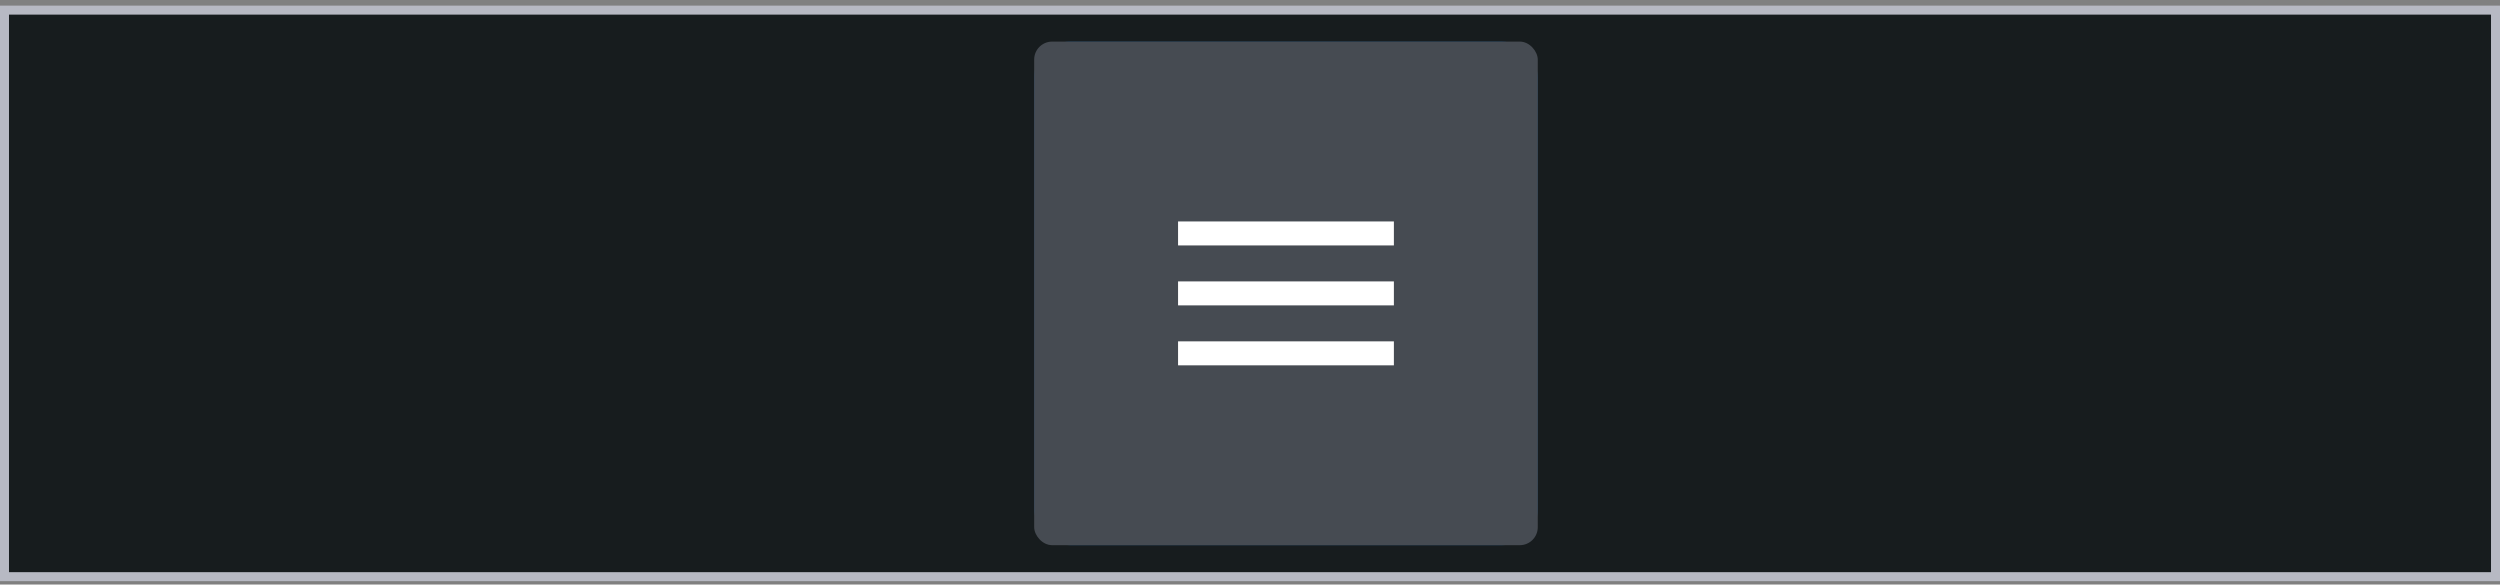 <svg width="278" height="65" viewBox="0 0 278 65" fill="none" xmlns="http://www.w3.org/2000/svg"><rect x="0" y="0" width="278" height="65" fill="#808080" stroke="none"/><rect x=".5" y="1.125" width="277" height="63" fill="#171C1E"/><rect x="115" y="4.625" width="56" height="56" rx="4" fill="#0E416C"/><rect x="115" y="4.625" width="56" height="56" rx="2" fill="#464B52"/><path fill-rule="evenodd" clip-rule="evenodd" d="M131 27.292V24.625H155V27.292H131ZM131 33.958H155V31.292H131V33.958ZM131 40.625H155V37.958H131V40.625Z" fill="#fff"/><rect x=".5" y="1.125" width="277" height="63" stroke="#B7B9C3"/></svg>